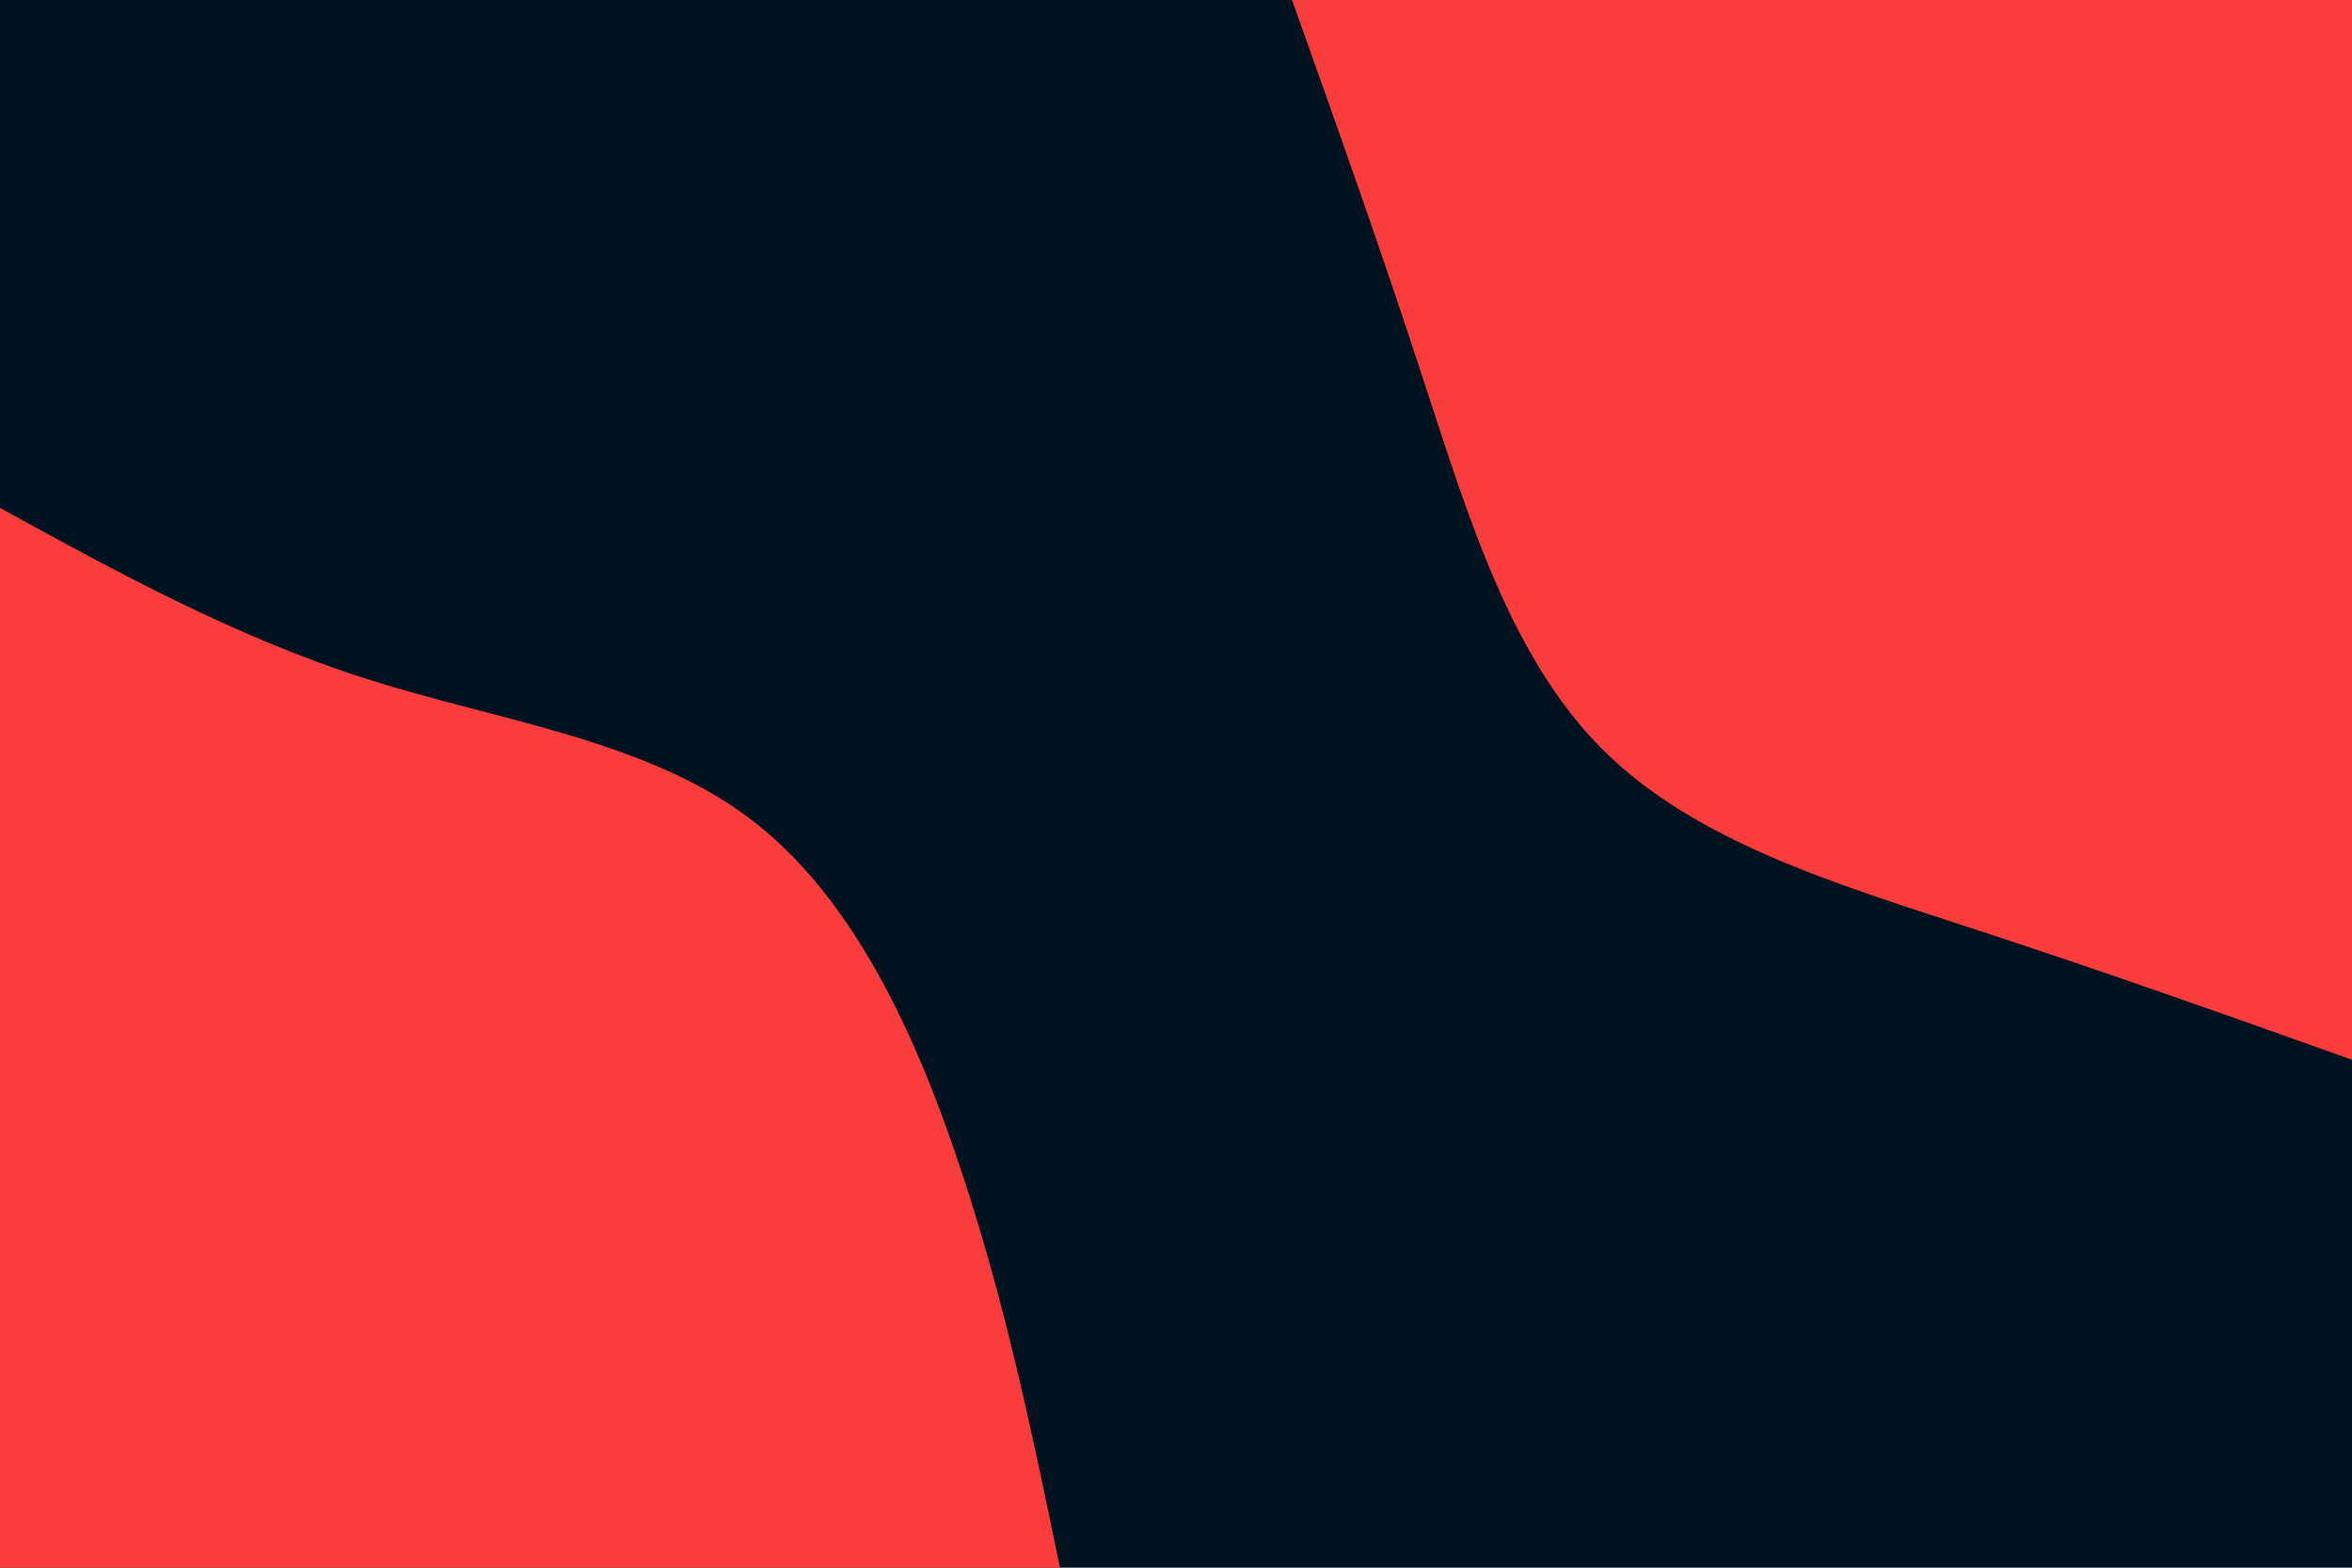 <svg id="visual" viewBox="0 0 900 600" width="900" height="600" xmlns="http://www.w3.org/2000/svg" xmlns:xlink="http://www.w3.org/1999/xlink" version="1.1"><rect x="0" y="0" width="900" height="600" fill="#001220"></rect><defs><linearGradient id="grad1_0" x1="33.3%" y1="0%" x2="100%" y2="100%"><stop offset="20%" stop-color="#001220" stop-opacity="1"></stop><stop offset="80%" stop-color="#001220" stop-opacity="1"></stop></linearGradient></defs><defs><linearGradient id="grad2_0" x1="0%" y1="0%" x2="66.7%" y2="100%"><stop offset="20%" stop-color="#001220" stop-opacity="1"></stop><stop offset="80%" stop-color="#001220" stop-opacity="1"></stop></linearGradient></defs><g transform="translate(900, 0)"><path d="M0 405.6C-48 388.5 -96 371.4 -147 354.8C-197.9 338.1 -251.8 321.9 -286.8 286.8C-321.9 251.8 -338.1 197.9 -354.8 147C-371.4 96 -388.5 48 -405.6 0L0 0Z" fill="#fa3c3c"></path></g><g transform="translate(0, 600)"><path d="M0 -405.6C45.2 -380.8 90.4 -356 140.8 -340C191.3 -324 247 -316.8 286.8 -286.8C326.6 -256.8 350.6 -203.9 367.7 -152.3C384.9 -100.7 395.2 -50.3 405.6 0L0 0Z" fill="#fa3c3c"></path></g></svg>